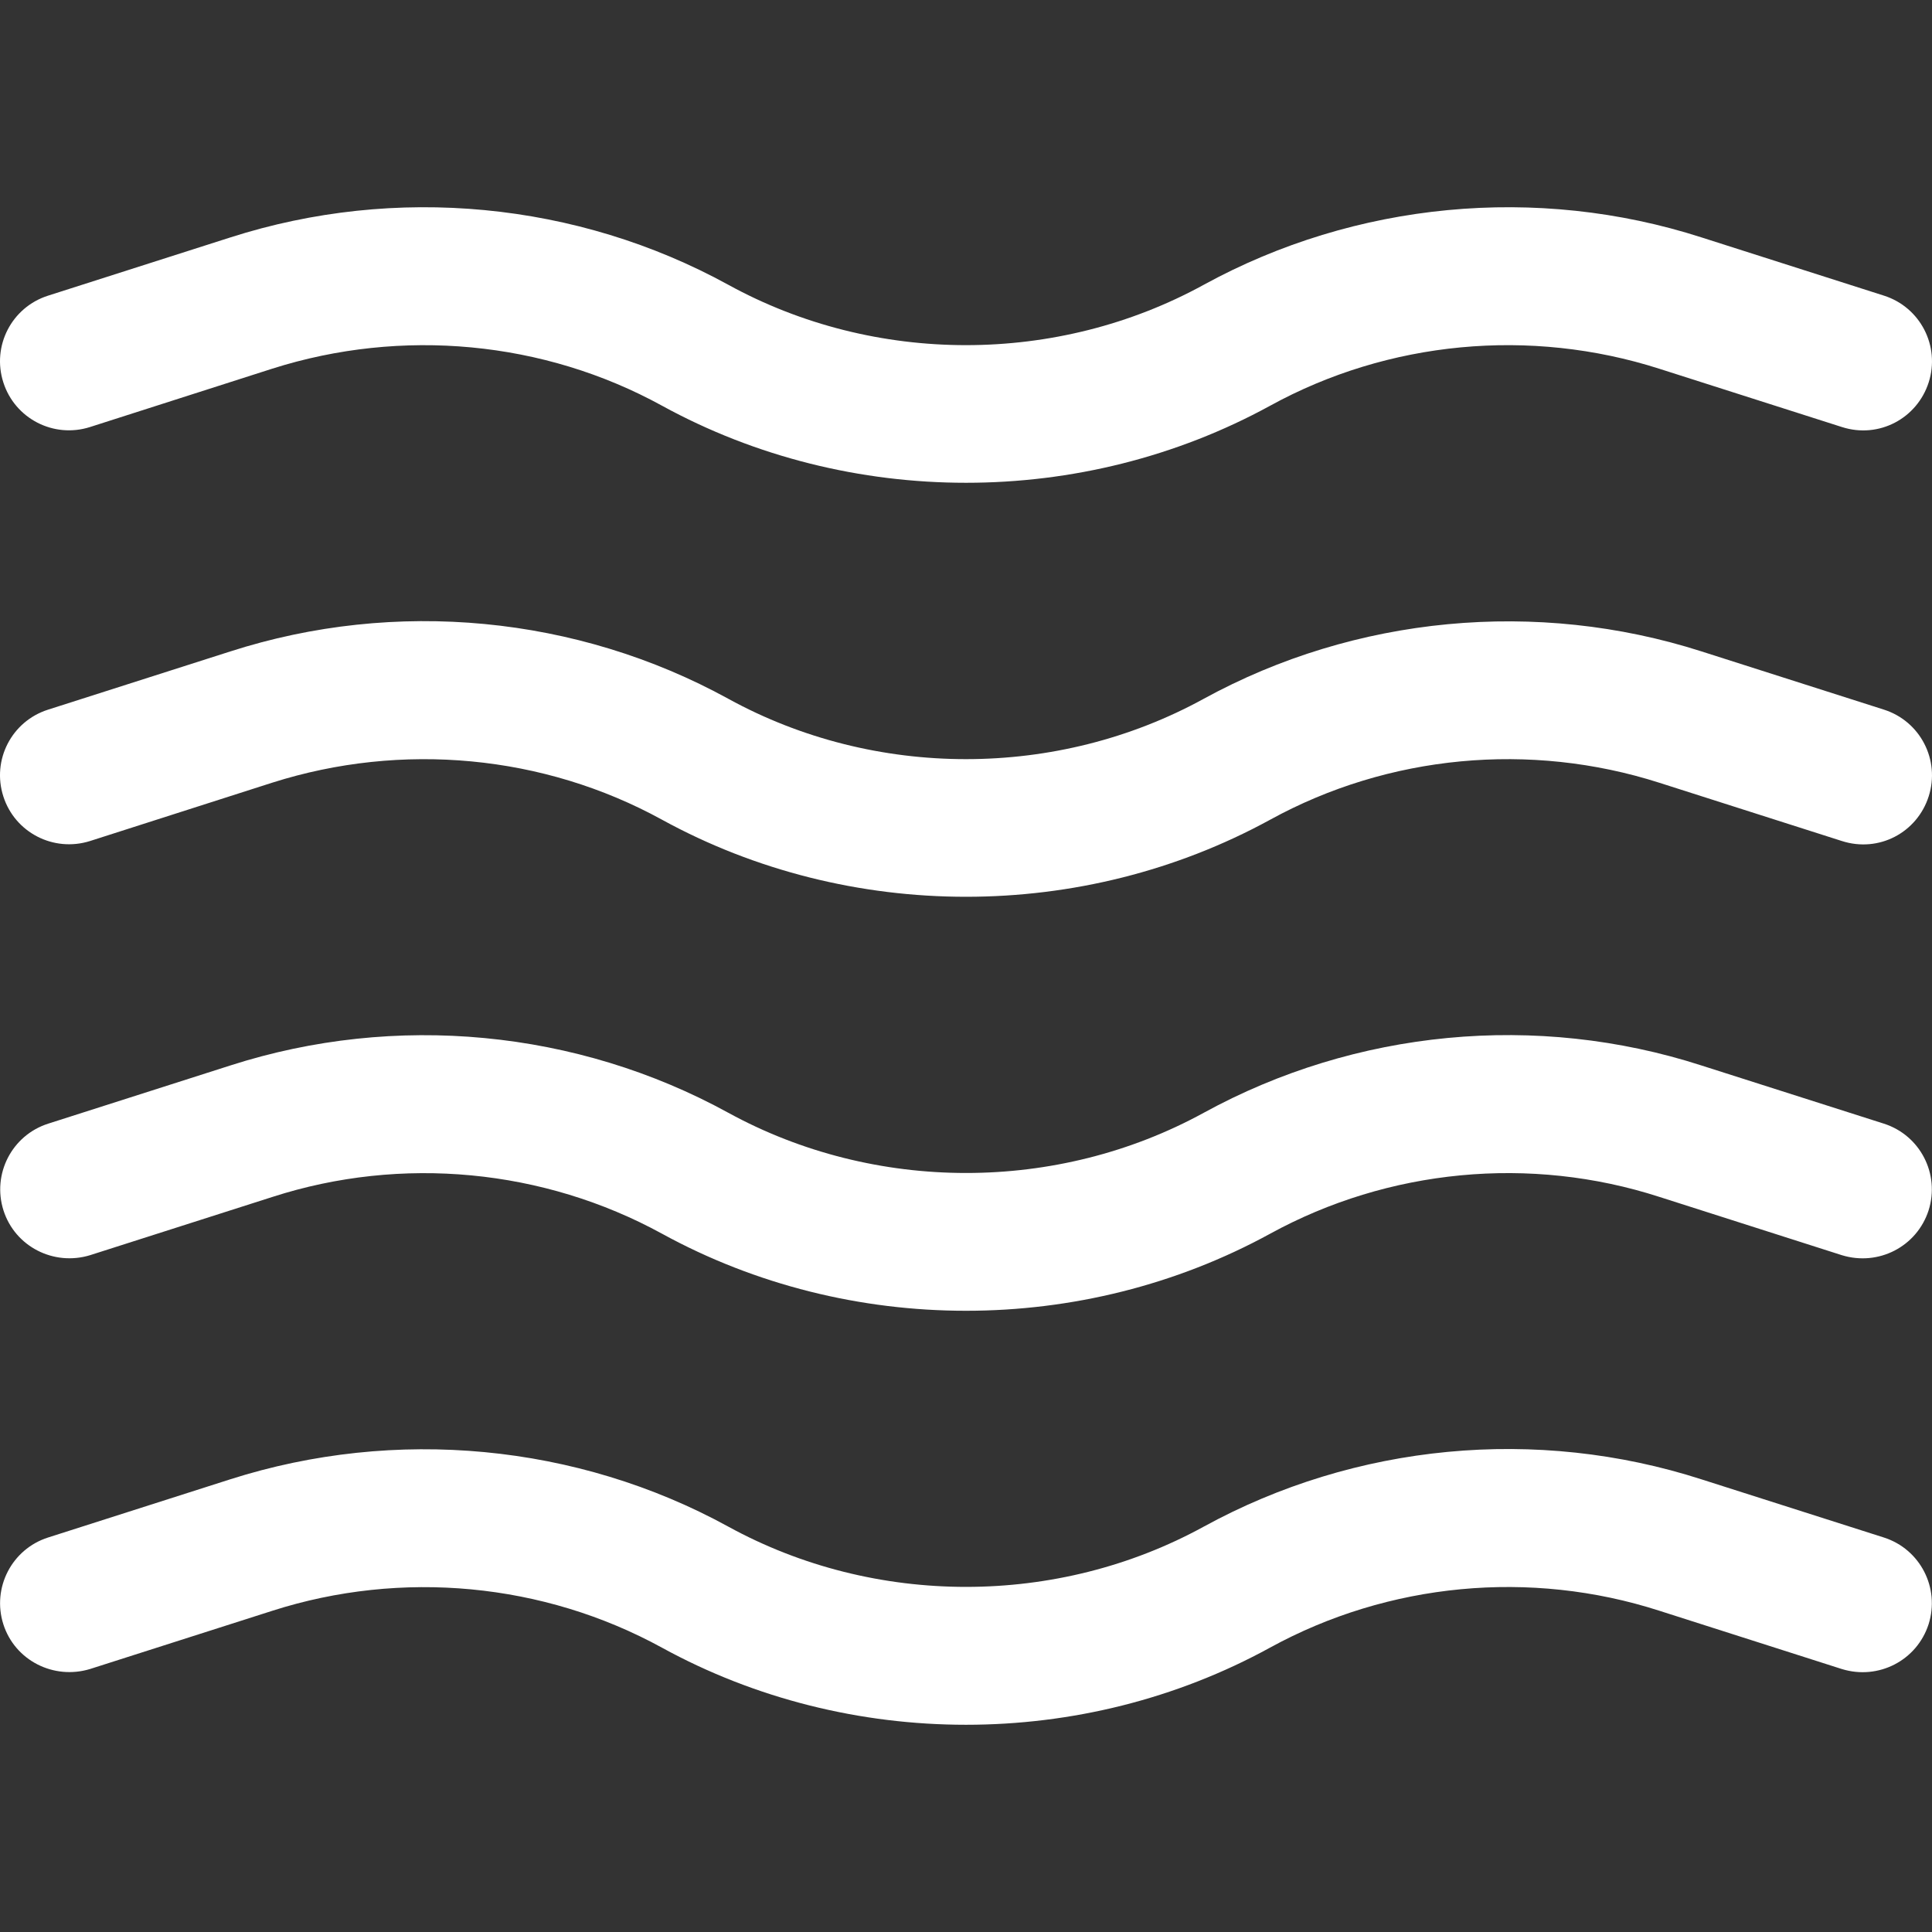 <?xml version="1.0" encoding="iso-8859-1"?>
<!-- Generator: Adobe Illustrator 19.0.0, SVG Export Plug-In . SVG Version: 6.00 Build 0)  -->
<svg fill="white" version="1.1" id="Capa_1" xmlns="http://www.w3.org/2000/svg" xmlns:xlink="http://www.w3.org/1999/xlink" x="0px" y="0px"
	 viewBox="0 0 448.005 448.005" style="enable-background:new 0 0 448.005 448.005;" xml:space="preserve">
<rect x="0" y="0" width="448.005" height="448.005" fill="#333333" stroke="none"/>
<g>
	<g>
		<path d="M436.874,68.559L394.57,55.055c-38.176-12.288-80.32-8.256-115.424,10.976c-33.984,18.656-76.256,18.688-110.272,0
			c-35.04-19.232-77.12-23.264-115.456-10.976L11.146,68.559C2.698,71.247-1.942,80.239,0.778,88.687
			c2.688,8.384,11.648,13.024,20.096,10.336l42.272-13.536c30.048-9.536,62.944-6.464,90.336,8.576
			c21.76,11.936,46.144,17.888,70.528,17.888c24.384,0,48.736-5.952,70.496-17.856c27.424-15.072,60.32-18.176,90.304-8.576
			l42.304,13.504c8.576,2.752,17.44-1.984,20.128-10.368C449.93,80.239,445.29,71.247,436.874,68.559z"/>
	</g>
</g>
<g>
	<g>
		<path d="M436.874,164.559l-42.304-13.504c-38.176-12.224-80.32-8.256-115.424,10.976c-33.984,18.656-76.256,18.688-110.272,0
			c-35.072-19.264-77.152-23.296-115.456-10.976l-42.272,13.504c-8.448,2.688-13.088,11.68-10.368,20.128
			c2.688,8.384,11.648,12.992,20.096,10.336l42.272-13.536c30.048-9.536,62.944-6.464,90.336,8.576
			c21.76,11.936,46.144,17.888,70.528,17.888c24.384,0,48.736-5.952,70.496-17.856c27.424-15.072,60.32-18.176,90.304-8.576
			l42.304,13.504c8.576,2.752,17.44-1.952,20.128-10.368S445.29,167.247,436.874,164.559z"/>
	</g>
</g>
<g>
	<g>
		<path d="M436.842,260.559l-42.24-13.472c-38.304-12.384-80.288-8.32-115.456,10.944c-33.984,18.624-76.256,18.624-110.272,0
			c-35.104-19.264-77.152-23.264-115.424-10.976l-42.272,13.504c-8.416,2.688-13.056,11.68-10.368,20.128
			c2.688,8.384,11.648,12.96,20.096,10.368l42.272-13.504c29.952-9.664,62.88-6.496,90.304,8.512
			c21.76,11.936,46.144,17.888,70.528,17.888c24.384,0,48.736-5.952,70.496-17.856c27.424-15.04,60.32-18.24,90.304-8.544
			l42.272,13.504c8.512,2.624,17.408-1.984,20.128-10.368C449.898,272.239,445.258,263.247,436.842,260.559z"/>
	</g>
</g>
<g>
	<g>
		<path d="M436.842,356.527l-42.24-13.472c-38.304-12.352-80.288-8.32-115.456,10.944c-33.952,18.624-76.256,18.656-110.272,0
			c-35.072-19.232-77.184-23.168-115.456-10.976l-42.272,13.504c-8.416,2.688-13.056,11.68-10.368,20.128
			c2.688,8.384,11.648,12.928,20.096,10.368l42.272-13.504c29.984-9.6,62.88-6.496,90.336,8.544
			c21.76,11.936,46.144,17.888,70.528,17.888c24.384,0,48.736-5.952,70.496-17.888c27.424-15.04,60.32-18.208,90.304-8.544
			l42.272,13.504c8.512,2.624,17.408-1.984,20.128-10.368C449.898,368.207,445.258,359.215,436.842,356.527z"/>
	</g>
</g>
</svg>
